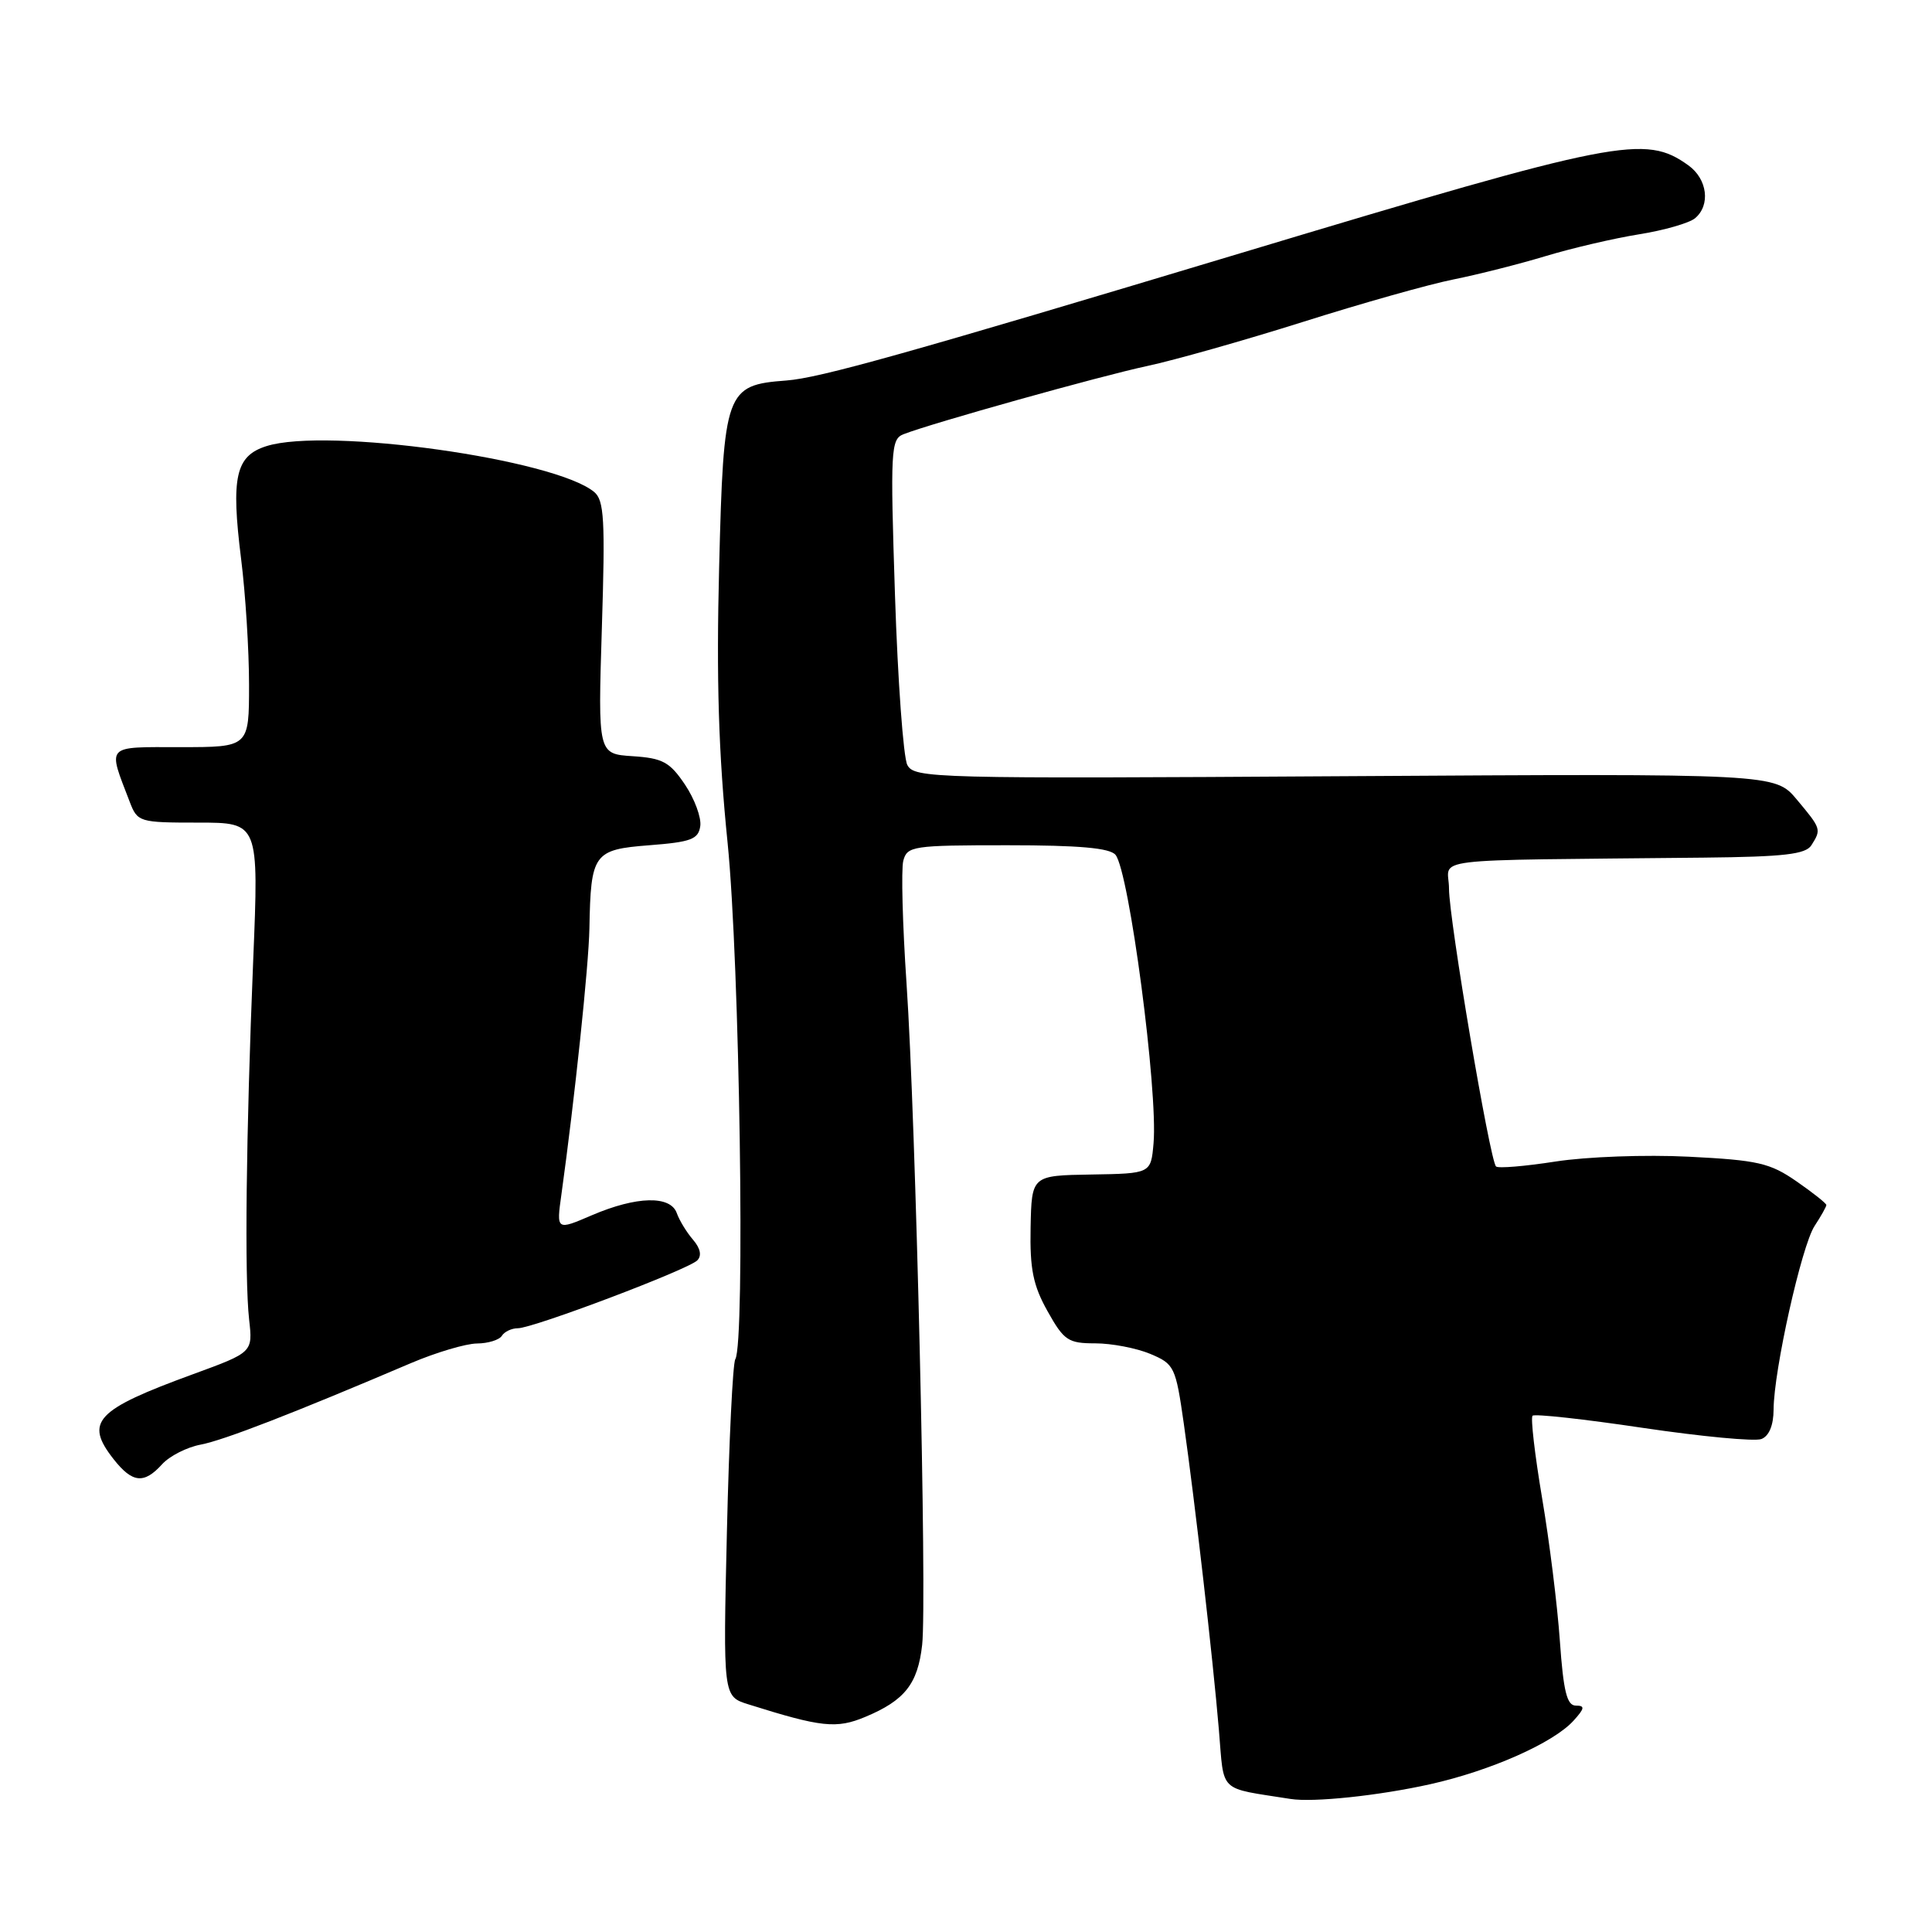<?xml version="1.0" encoding="UTF-8" standalone="no"?>
<!DOCTYPE svg PUBLIC "-//W3C//DTD SVG 1.1//EN" "http://www.w3.org/Graphics/SVG/1.1/DTD/svg11.dtd" >
<svg xmlns="http://www.w3.org/2000/svg" xmlns:xlink="http://www.w3.org/1999/xlink" version="1.1" viewBox="0 0 256 256">
 <g >
 <path fill="currentColor"
d=" M 189.50 236.42 C 197.49 234.64 205.84 230.94 208.50 228.00 C 209.99 226.36 210.04 226.00 208.80 226.00 C 207.63 226.00 207.16 224.13 206.69 217.42 C 206.36 212.70 205.30 204.17 204.33 198.47 C 203.37 192.76 202.80 187.87 203.07 187.59 C 203.35 187.32 209.92 188.04 217.68 189.20 C 225.44 190.35 232.51 191.02 233.39 190.68 C 234.41 190.29 235.00 188.86 235.01 186.78 C 235.03 181.60 238.72 165.08 240.44 162.45 C 241.30 161.14 242.00 159.89 242.00 159.67 C 242.00 159.45 240.22 158.04 238.04 156.53 C 234.53 154.10 232.93 153.73 223.79 153.27 C 218.07 152.98 210.22 153.27 206.11 153.91 C 202.05 154.54 198.50 154.84 198.23 154.56 C 197.41 153.74 192.00 121.79 192.00 117.75 C 192.00 113.54 187.83 114.04 225.78 113.64 C 236.39 113.53 239.26 113.20 240.02 112.00 C 241.35 109.89 241.33 109.82 238.10 105.96 C 235.21 102.50 235.21 102.50 178.19 102.85 C 123.50 103.19 121.14 103.13 120.22 101.35 C 119.70 100.33 118.96 90.22 118.59 78.87 C 117.96 59.62 118.04 58.20 119.71 57.54 C 123.44 56.08 145.77 49.83 152.00 48.50 C 155.57 47.74 164.86 45.11 172.63 42.66 C 180.40 40.20 189.40 37.66 192.63 37.02 C 195.86 36.37 201.35 34.98 204.82 33.93 C 208.30 32.88 213.86 31.58 217.17 31.05 C 220.49 30.52 223.83 29.56 224.60 28.92 C 226.68 27.19 226.24 23.72 223.72 21.91 C 217.97 17.79 214.50 18.47 164.50 33.51 C 119.99 46.90 108.65 50.08 104.19 50.42 C 96.15 51.02 95.88 51.76 95.29 75.13 C 94.91 90.00 95.21 99.86 96.41 111.67 C 98.01 127.51 98.76 177.96 97.43 180.11 C 97.10 180.64 96.60 190.91 96.32 202.93 C 95.81 224.78 95.81 224.78 99.15 225.83 C 108.84 228.88 110.83 229.10 114.67 227.49 C 119.89 225.31 121.61 223.12 122.19 217.96 C 122.85 212.05 121.35 148.32 120.12 130.31 C 119.59 122.51 119.40 115.20 119.69 114.06 C 120.20 112.11 120.94 112.00 133.49 112.00 C 142.99 112.00 147.05 112.36 147.81 113.27 C 149.61 115.44 153.46 144.59 152.85 151.50 C 152.50 155.50 152.50 155.50 144.60 155.63 C 136.70 155.76 136.70 155.76 136.56 162.63 C 136.45 168.17 136.89 170.32 138.81 173.75 C 140.98 177.63 141.54 178.00 145.13 178.00 C 147.29 178.00 150.57 178.63 152.40 179.39 C 155.61 180.74 155.78 181.08 156.86 188.64 C 158.34 199.06 160.70 219.61 161.51 229.22 C 162.23 237.72 161.31 236.83 171.00 238.37 C 174.02 238.85 182.68 237.94 189.50 236.42 Z  M 21.48 194.02 C 22.47 192.93 24.77 191.76 26.59 191.42 C 29.62 190.85 38.86 187.27 54.50 180.60 C 57.80 179.20 61.71 178.04 63.19 178.02 C 64.67 178.01 66.16 177.55 66.50 177.00 C 66.84 176.45 67.80 176.00 68.62 176.00 C 70.64 176.00 91.16 168.24 92.39 167.01 C 93.01 166.39 92.81 165.41 91.83 164.27 C 90.99 163.30 90.02 161.71 89.68 160.75 C 88.84 158.38 84.36 158.49 78.44 161.02 C 73.72 163.05 73.72 163.05 74.39 158.27 C 76.14 145.68 78.01 127.96 78.10 123.01 C 78.28 113.09 78.65 112.57 86.04 112.00 C 91.58 111.57 92.54 111.21 92.79 109.46 C 92.95 108.34 92.04 105.86 90.76 103.96 C 88.75 100.97 87.81 100.46 83.83 100.20 C 79.23 99.90 79.23 99.90 79.75 83.19 C 80.20 68.88 80.06 66.29 78.73 65.19 C 73.48 60.83 43.29 56.60 35.32 59.11 C 31.21 60.40 30.59 63.19 31.95 74.08 C 32.53 78.68 33.00 86.17 33.00 90.72 C 33.00 99.00 33.00 99.00 23.93 99.00 C 13.85 99.00 14.25 98.58 17.19 106.25 C 18.22 108.93 18.44 109.00 26.27 109.00 C 34.30 109.00 34.30 109.00 33.55 127.25 C 32.60 150.43 32.39 169.28 33.01 174.85 C 33.50 179.19 33.50 179.19 25.60 182.08 C 12.63 186.82 11.16 188.40 15.07 193.37 C 17.55 196.51 19.08 196.67 21.48 194.02 Z "/>
</g>
</svg>